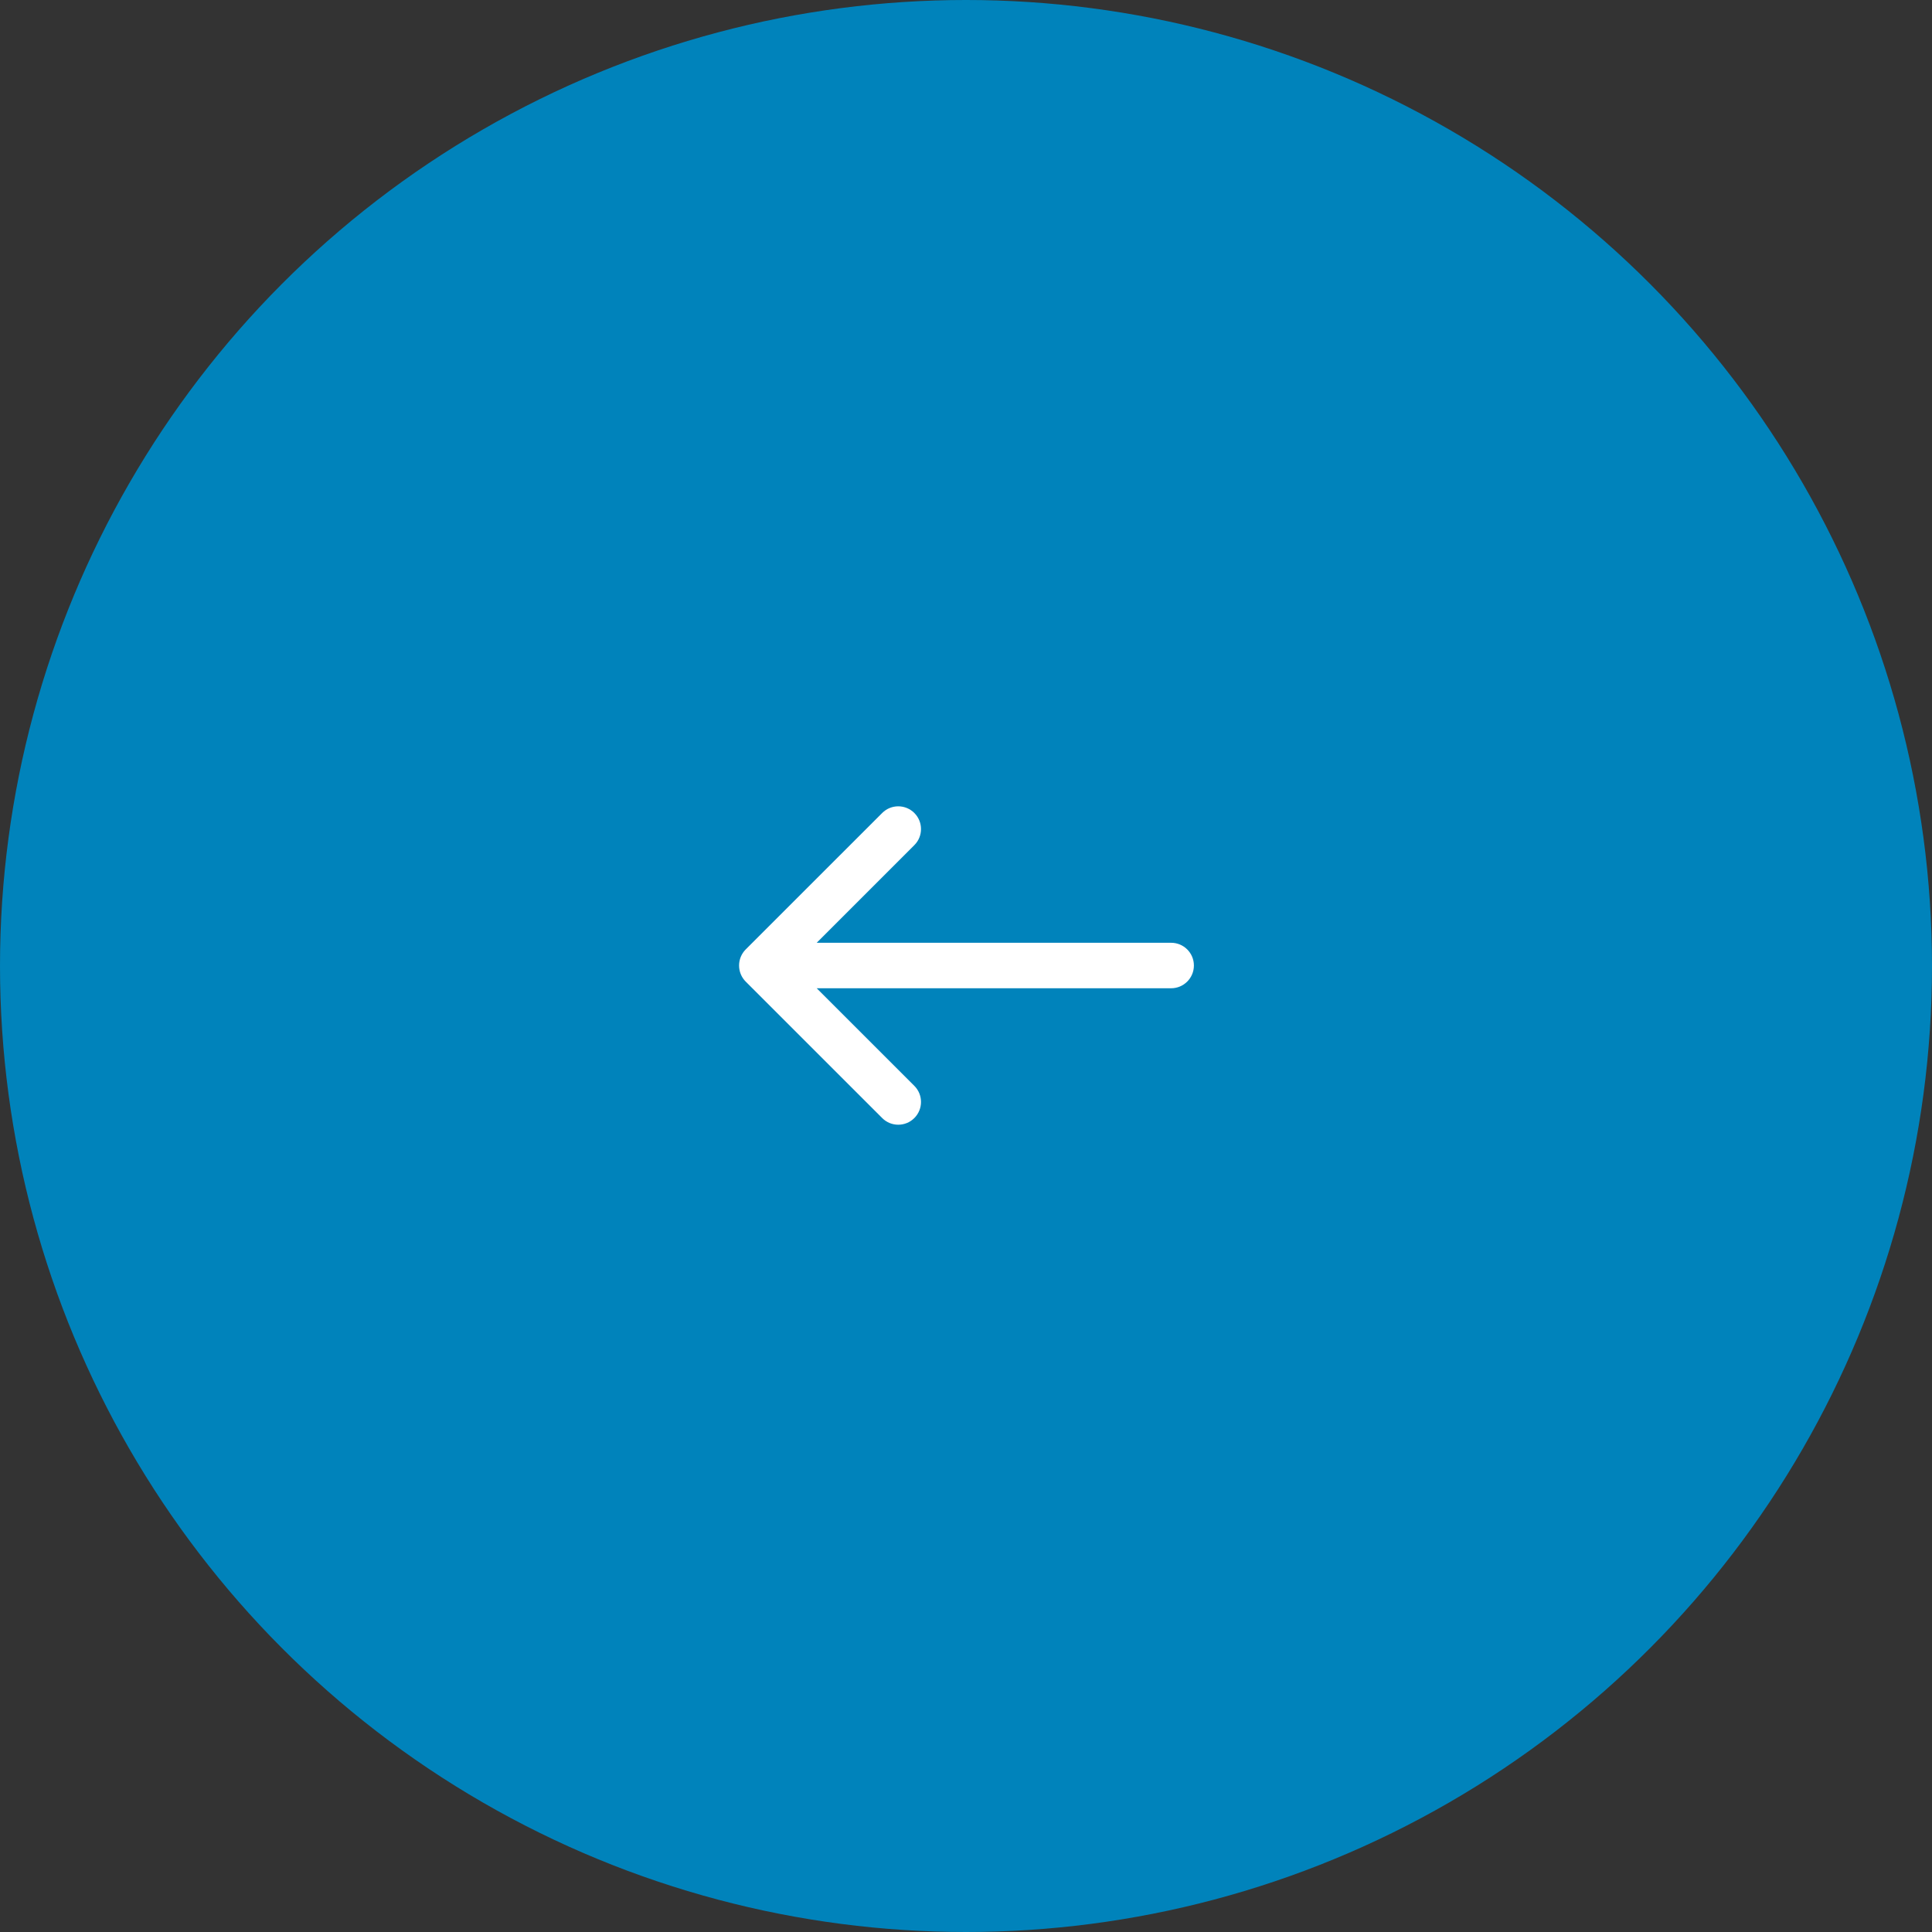 <svg width="50" height="50" viewBox="0 0 50 50" fill="none" xmlns="http://www.w3.org/2000/svg">
<rect x="0" y="0" width="50" height="50" fill="#333333" stroke="none"/>
<circle cx="25" cy="25" r="25" transform="matrix(-1 0 0 1 50 0)" fill="#0083BB"/>
<g clip-path="url(#clip0_2275_174)">
<path fill-rule="evenodd" clip-rule="evenodd" d="M23.663 21.04C23.433 20.81 23.06 20.81 22.831 21.04L19.299 24.571C19.07 24.801 19.07 25.174 19.299 25.404L22.831 28.935C23.06 29.165 23.433 29.165 23.663 28.935C23.893 28.705 23.893 28.332 23.663 28.102L21.136 25.576L30.309 25.576C30.634 25.576 30.898 25.312 30.898 24.987C30.898 24.662 30.634 24.399 30.309 24.399L21.136 24.399L23.663 21.872C23.893 21.643 23.893 21.27 23.663 21.04Z" fill="white"/>
</g>
<defs>
<clipPath id="clip0_2275_174">
<rect width="14.125" height="14.125" fill="white" transform="matrix(-0.707 0.707 0.707 0.707 25.012 15)"/>
</clipPath>
</defs>
</svg>

